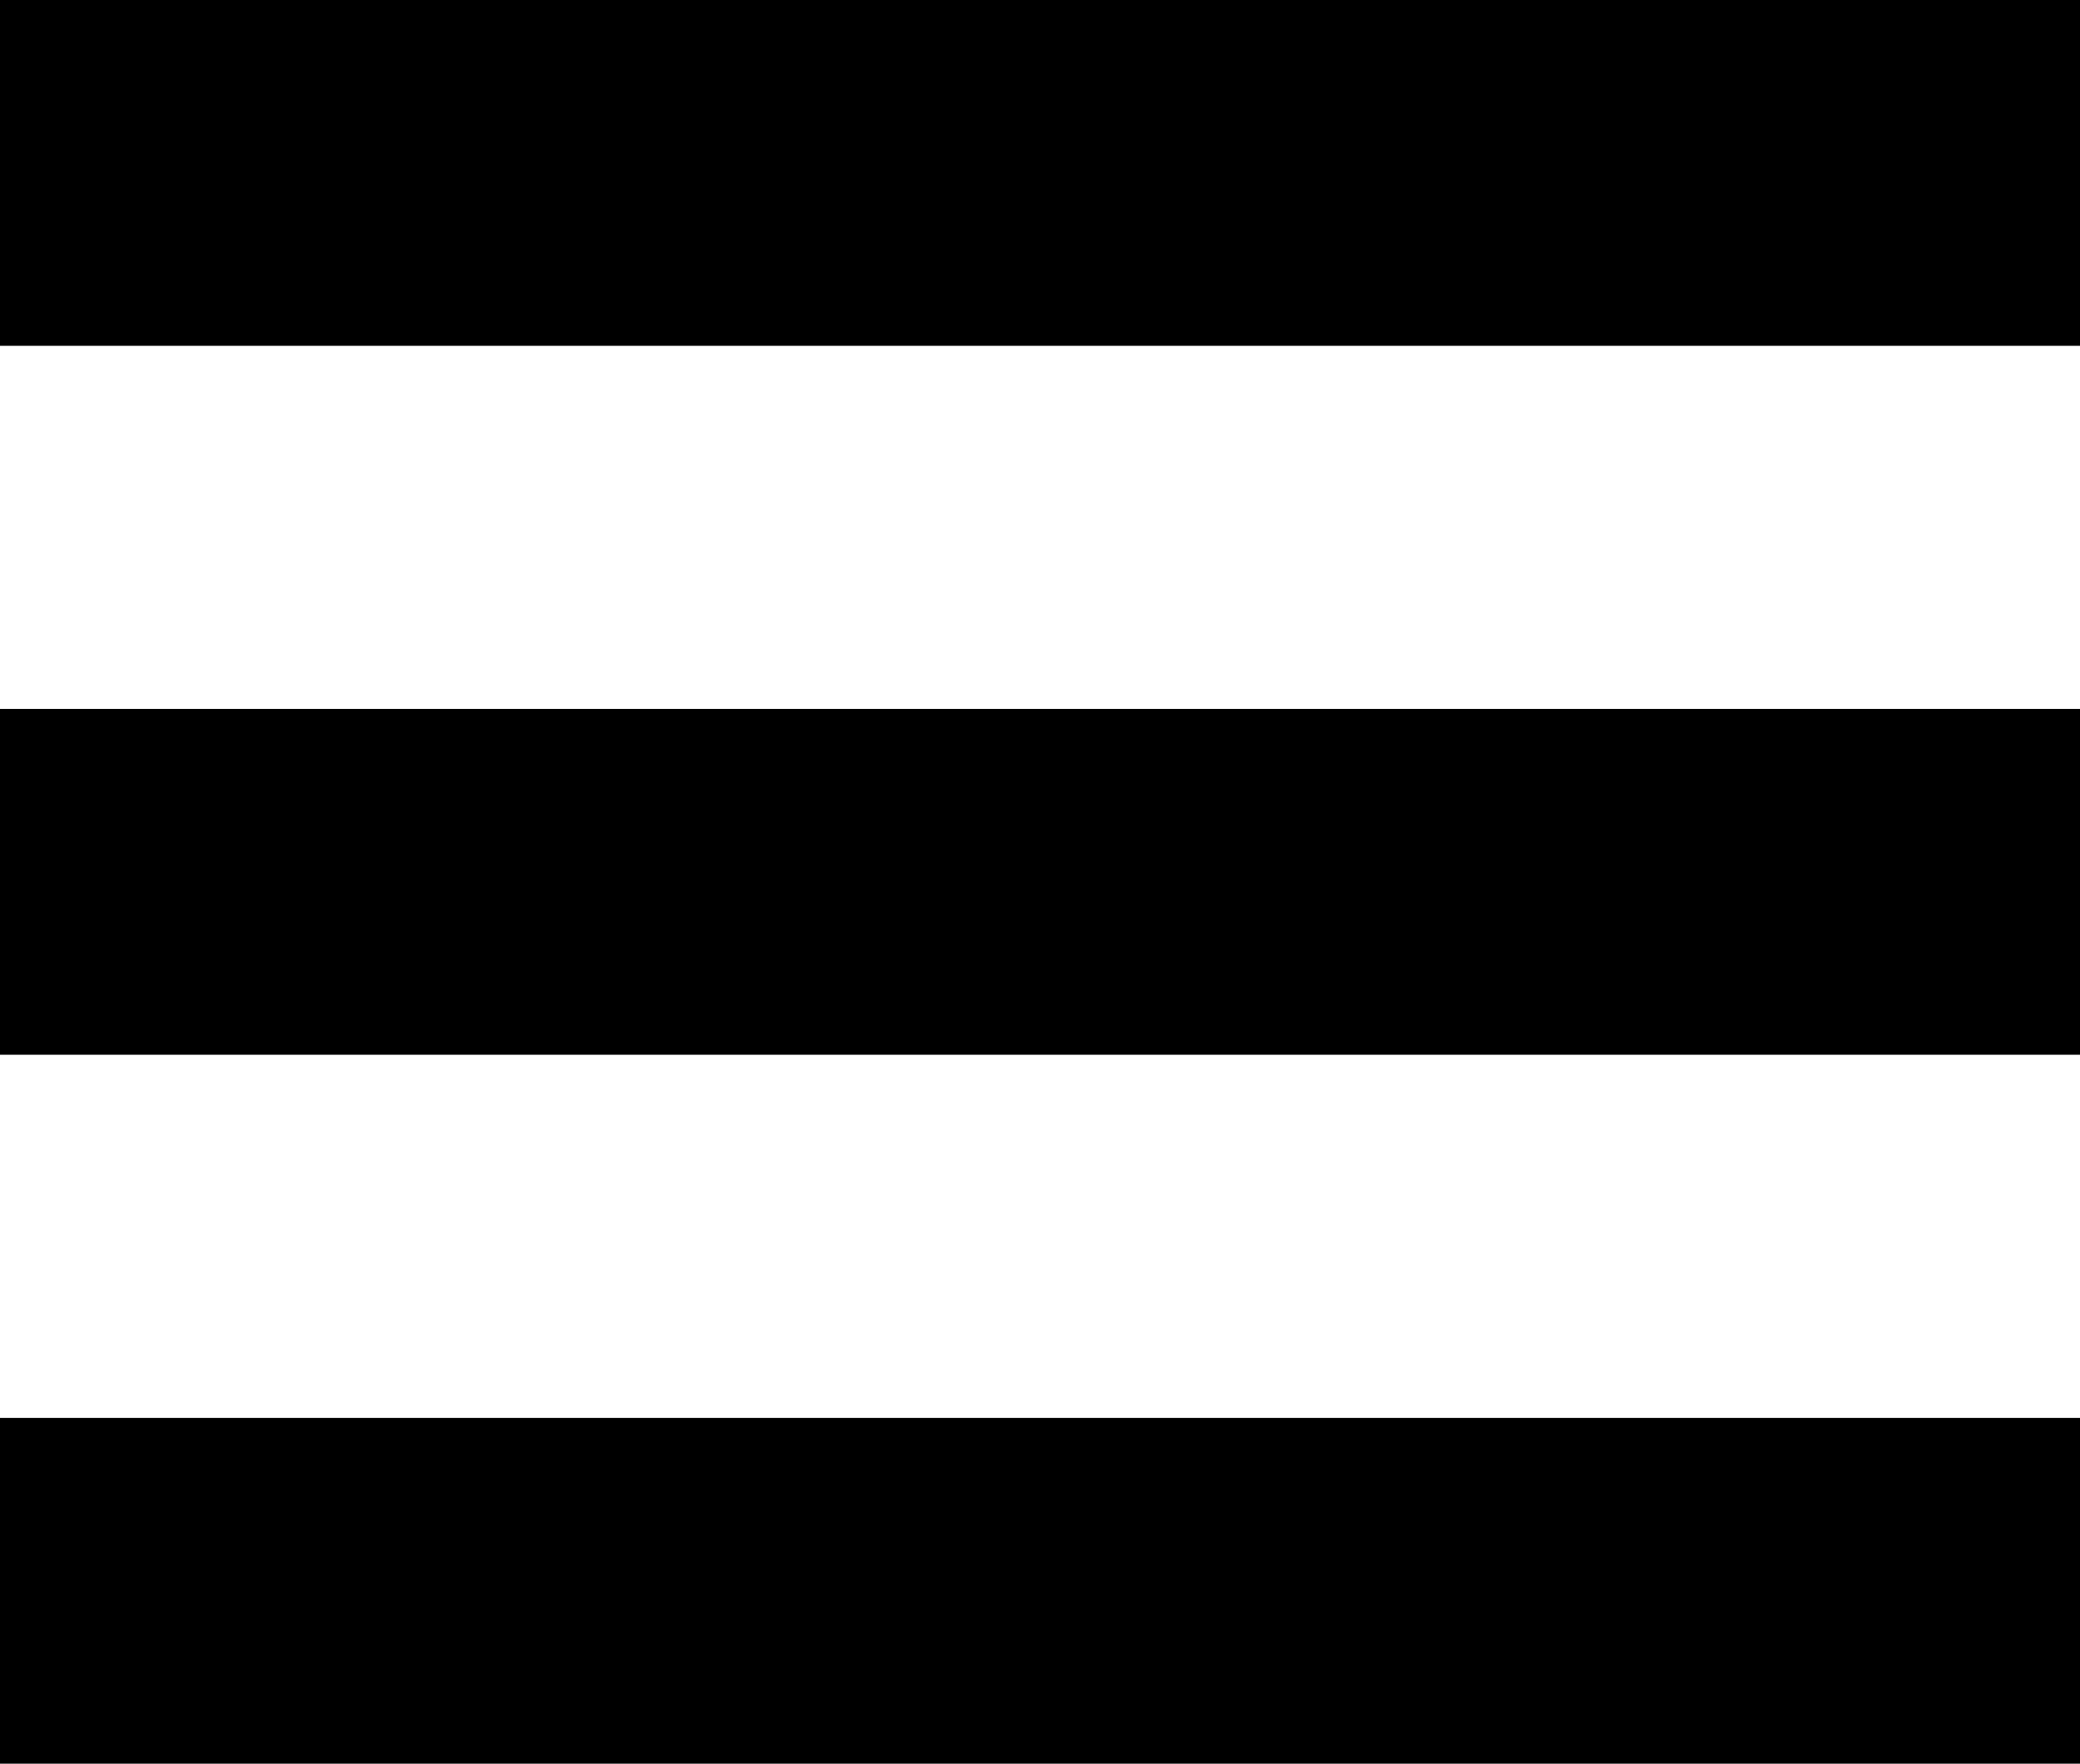 <?xml version="1.0" encoding="UTF-8"?>
<svg id="Layer_1" data-name="Layer 1" xmlns="http://www.w3.org/2000/svg" viewBox="0 0 560.24 475">
  <rect width="560.24" height="93.13"/>
  <rect y="190.93" width="560.24" height="93.13"/>
  <rect y="381.87" width="560.24" height="93.13"/>
</svg>